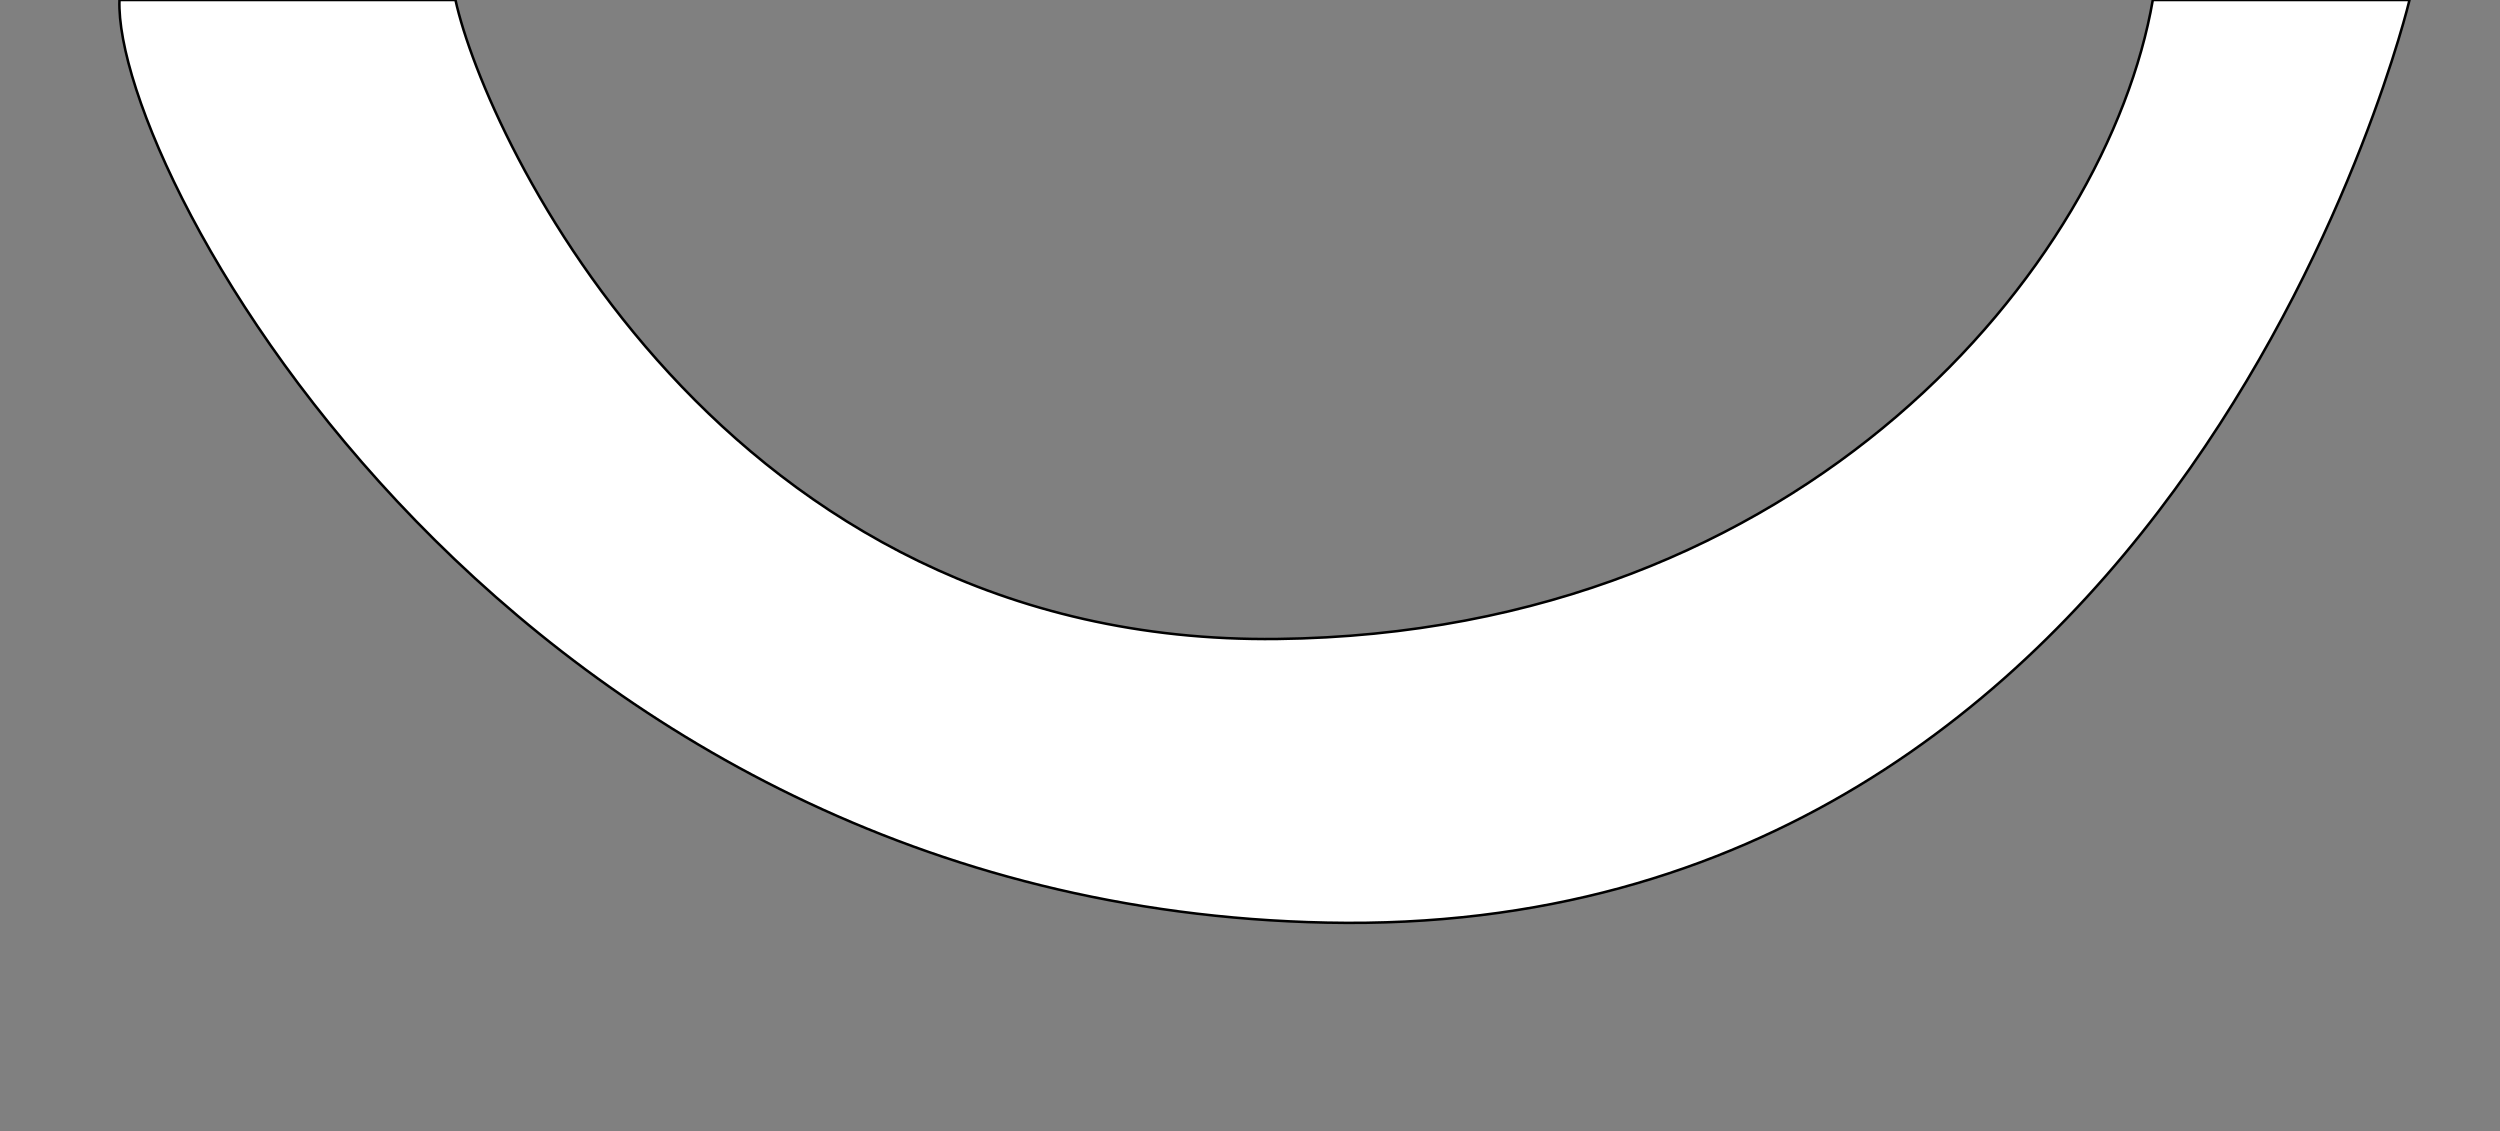 <?xml version="1.0" encoding="utf-8"?>
<!-- Generator: Adobe Illustrator 24.0.3, SVG Export Plug-In . SVG Version: 6.00 Build 0)  -->
<svg version="1.1" id="Layer_2" xmlns="http://www.w3.org/2000/svg" xmlns:xlink="http://www.w3.org/1999/xlink" x="0px" y="0px"
	 viewBox="0 0 983.6 445" style="enable-background:new 0 0 983.6 445;" xml:space="preserve">
<rect x="0" y="0" width="983.6" height="445" fill="#808080" stroke="none"/>
<style type="text/css">
	.st0{fill:#FFFFFF;stroke:#000000;stroke-miterlimit:10;}
</style>
<path class="st0" d="M179.2,0C191,54,284,254,502.6,251.4C711.2,248.9,829,104,847,0h101c0,0-88,370-426,363
	C201.9,356.4,44.6,69,47,0H179.2z"/>
</svg>
